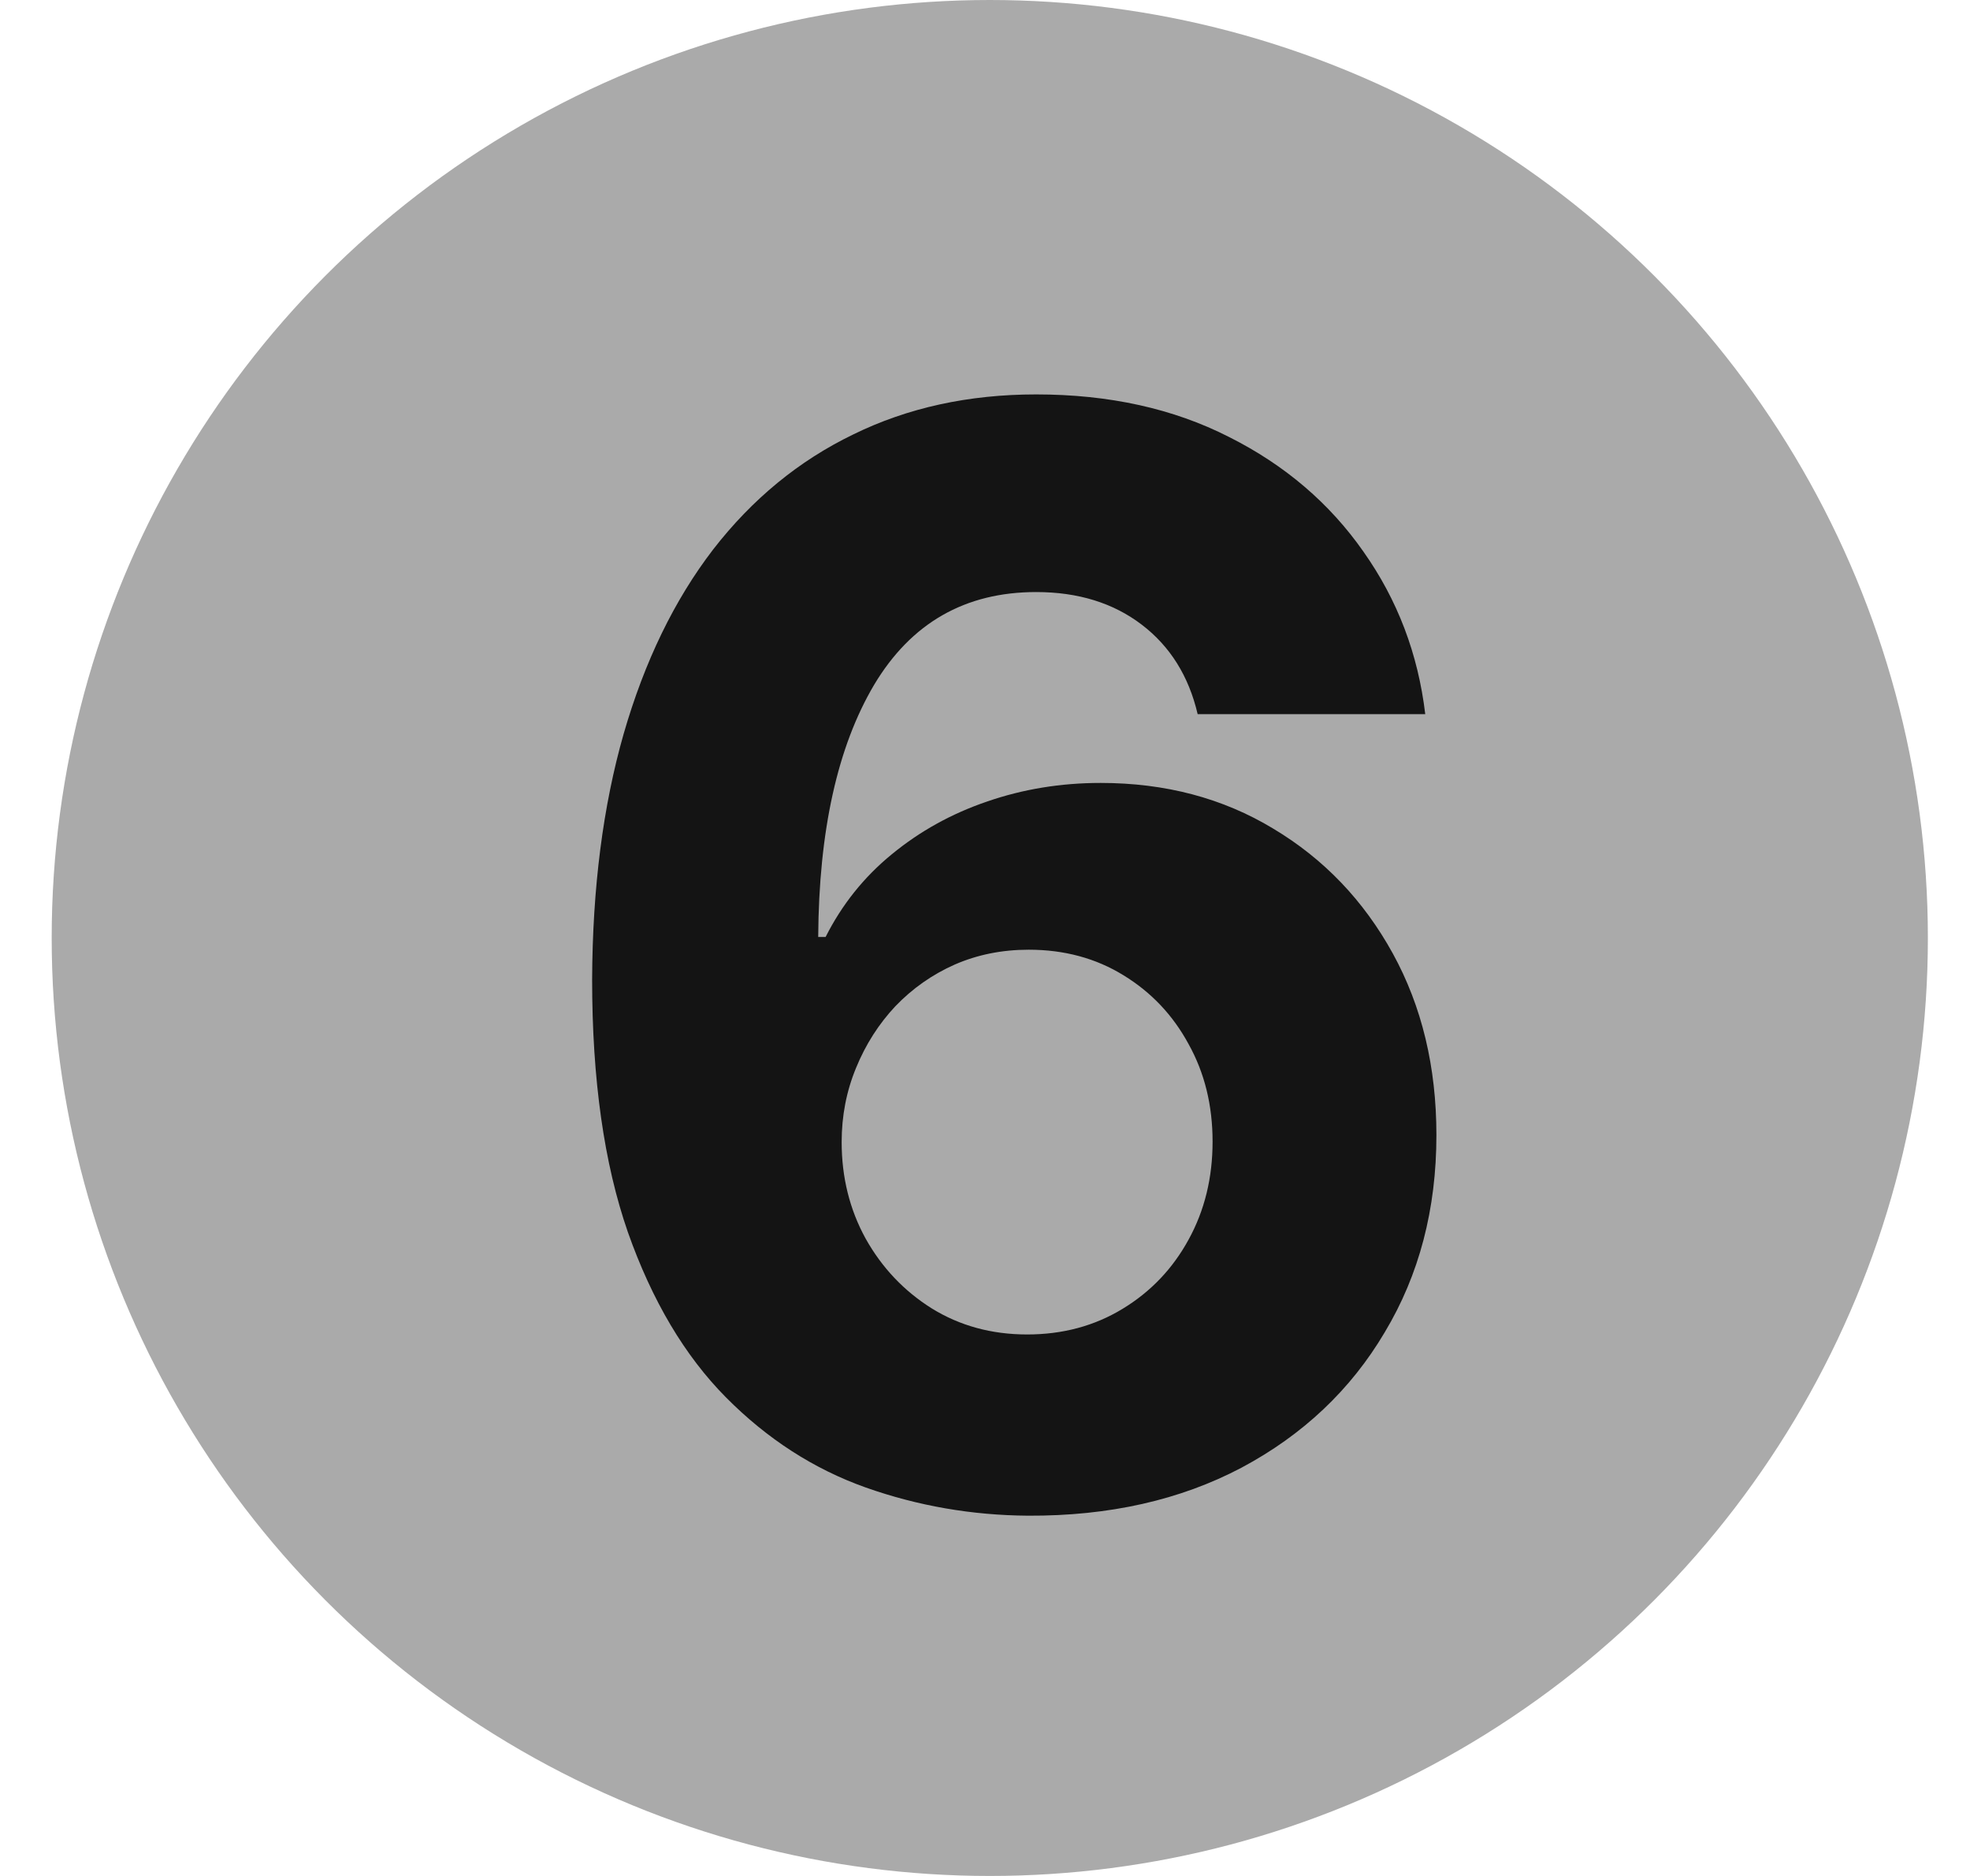 <svg width="21" height="20" viewBox="0 0 21 20" fill="none" xmlns="http://www.w3.org/2000/svg">
<circle cx="10.551" cy="10" r="10" fill="#aaaaaaff"/>
<path d="M10.96 16.159C10.362 16.155 9.784 16.055 9.227 15.858C8.674 15.661 8.178 15.341 7.739 14.898C7.299 14.454 6.951 13.867 6.693 13.136C6.439 12.405 6.312 11.508 6.312 10.443C6.316 9.466 6.428 8.593 6.648 7.824C6.871 7.051 7.189 6.396 7.602 5.858C8.019 5.32 8.517 4.911 9.097 4.631C9.676 4.347 10.326 4.205 11.045 4.205C11.822 4.205 12.508 4.356 13.102 4.659C13.697 4.958 14.174 5.366 14.534 5.881C14.898 6.396 15.117 6.973 15.193 7.614H12.767C12.672 7.208 12.473 6.89 12.17 6.659C11.867 6.428 11.492 6.312 11.045 6.312C10.288 6.312 9.712 6.642 9.318 7.301C8.928 7.96 8.729 8.856 8.722 9.989H8.801C8.975 9.644 9.21 9.35 9.506 9.108C9.805 8.862 10.144 8.674 10.523 8.545C10.905 8.413 11.309 8.347 11.733 8.347C12.422 8.347 13.036 8.509 13.574 8.835C14.112 9.157 14.536 9.6 14.847 10.165C15.157 10.729 15.312 11.375 15.312 12.102C15.312 12.89 15.129 13.591 14.761 14.204C14.398 14.818 13.888 15.299 13.233 15.648C12.581 15.992 11.824 16.163 10.96 16.159ZM10.949 14.227C11.328 14.227 11.667 14.136 11.966 13.954C12.265 13.773 12.5 13.527 12.67 13.216C12.841 12.905 12.926 12.557 12.926 12.171C12.926 11.784 12.841 11.438 12.67 11.131C12.504 10.824 12.273 10.579 11.977 10.398C11.682 10.216 11.345 10.125 10.966 10.125C10.682 10.125 10.418 10.178 10.176 10.284C9.937 10.39 9.727 10.538 9.545 10.727C9.367 10.917 9.227 11.136 9.125 11.386C9.023 11.633 8.972 11.896 8.972 12.176C8.972 12.551 9.057 12.894 9.227 13.204C9.401 13.515 9.636 13.763 9.932 13.949C10.231 14.134 10.57 14.227 10.949 14.227Z" fill="#141414"/>
</svg>
